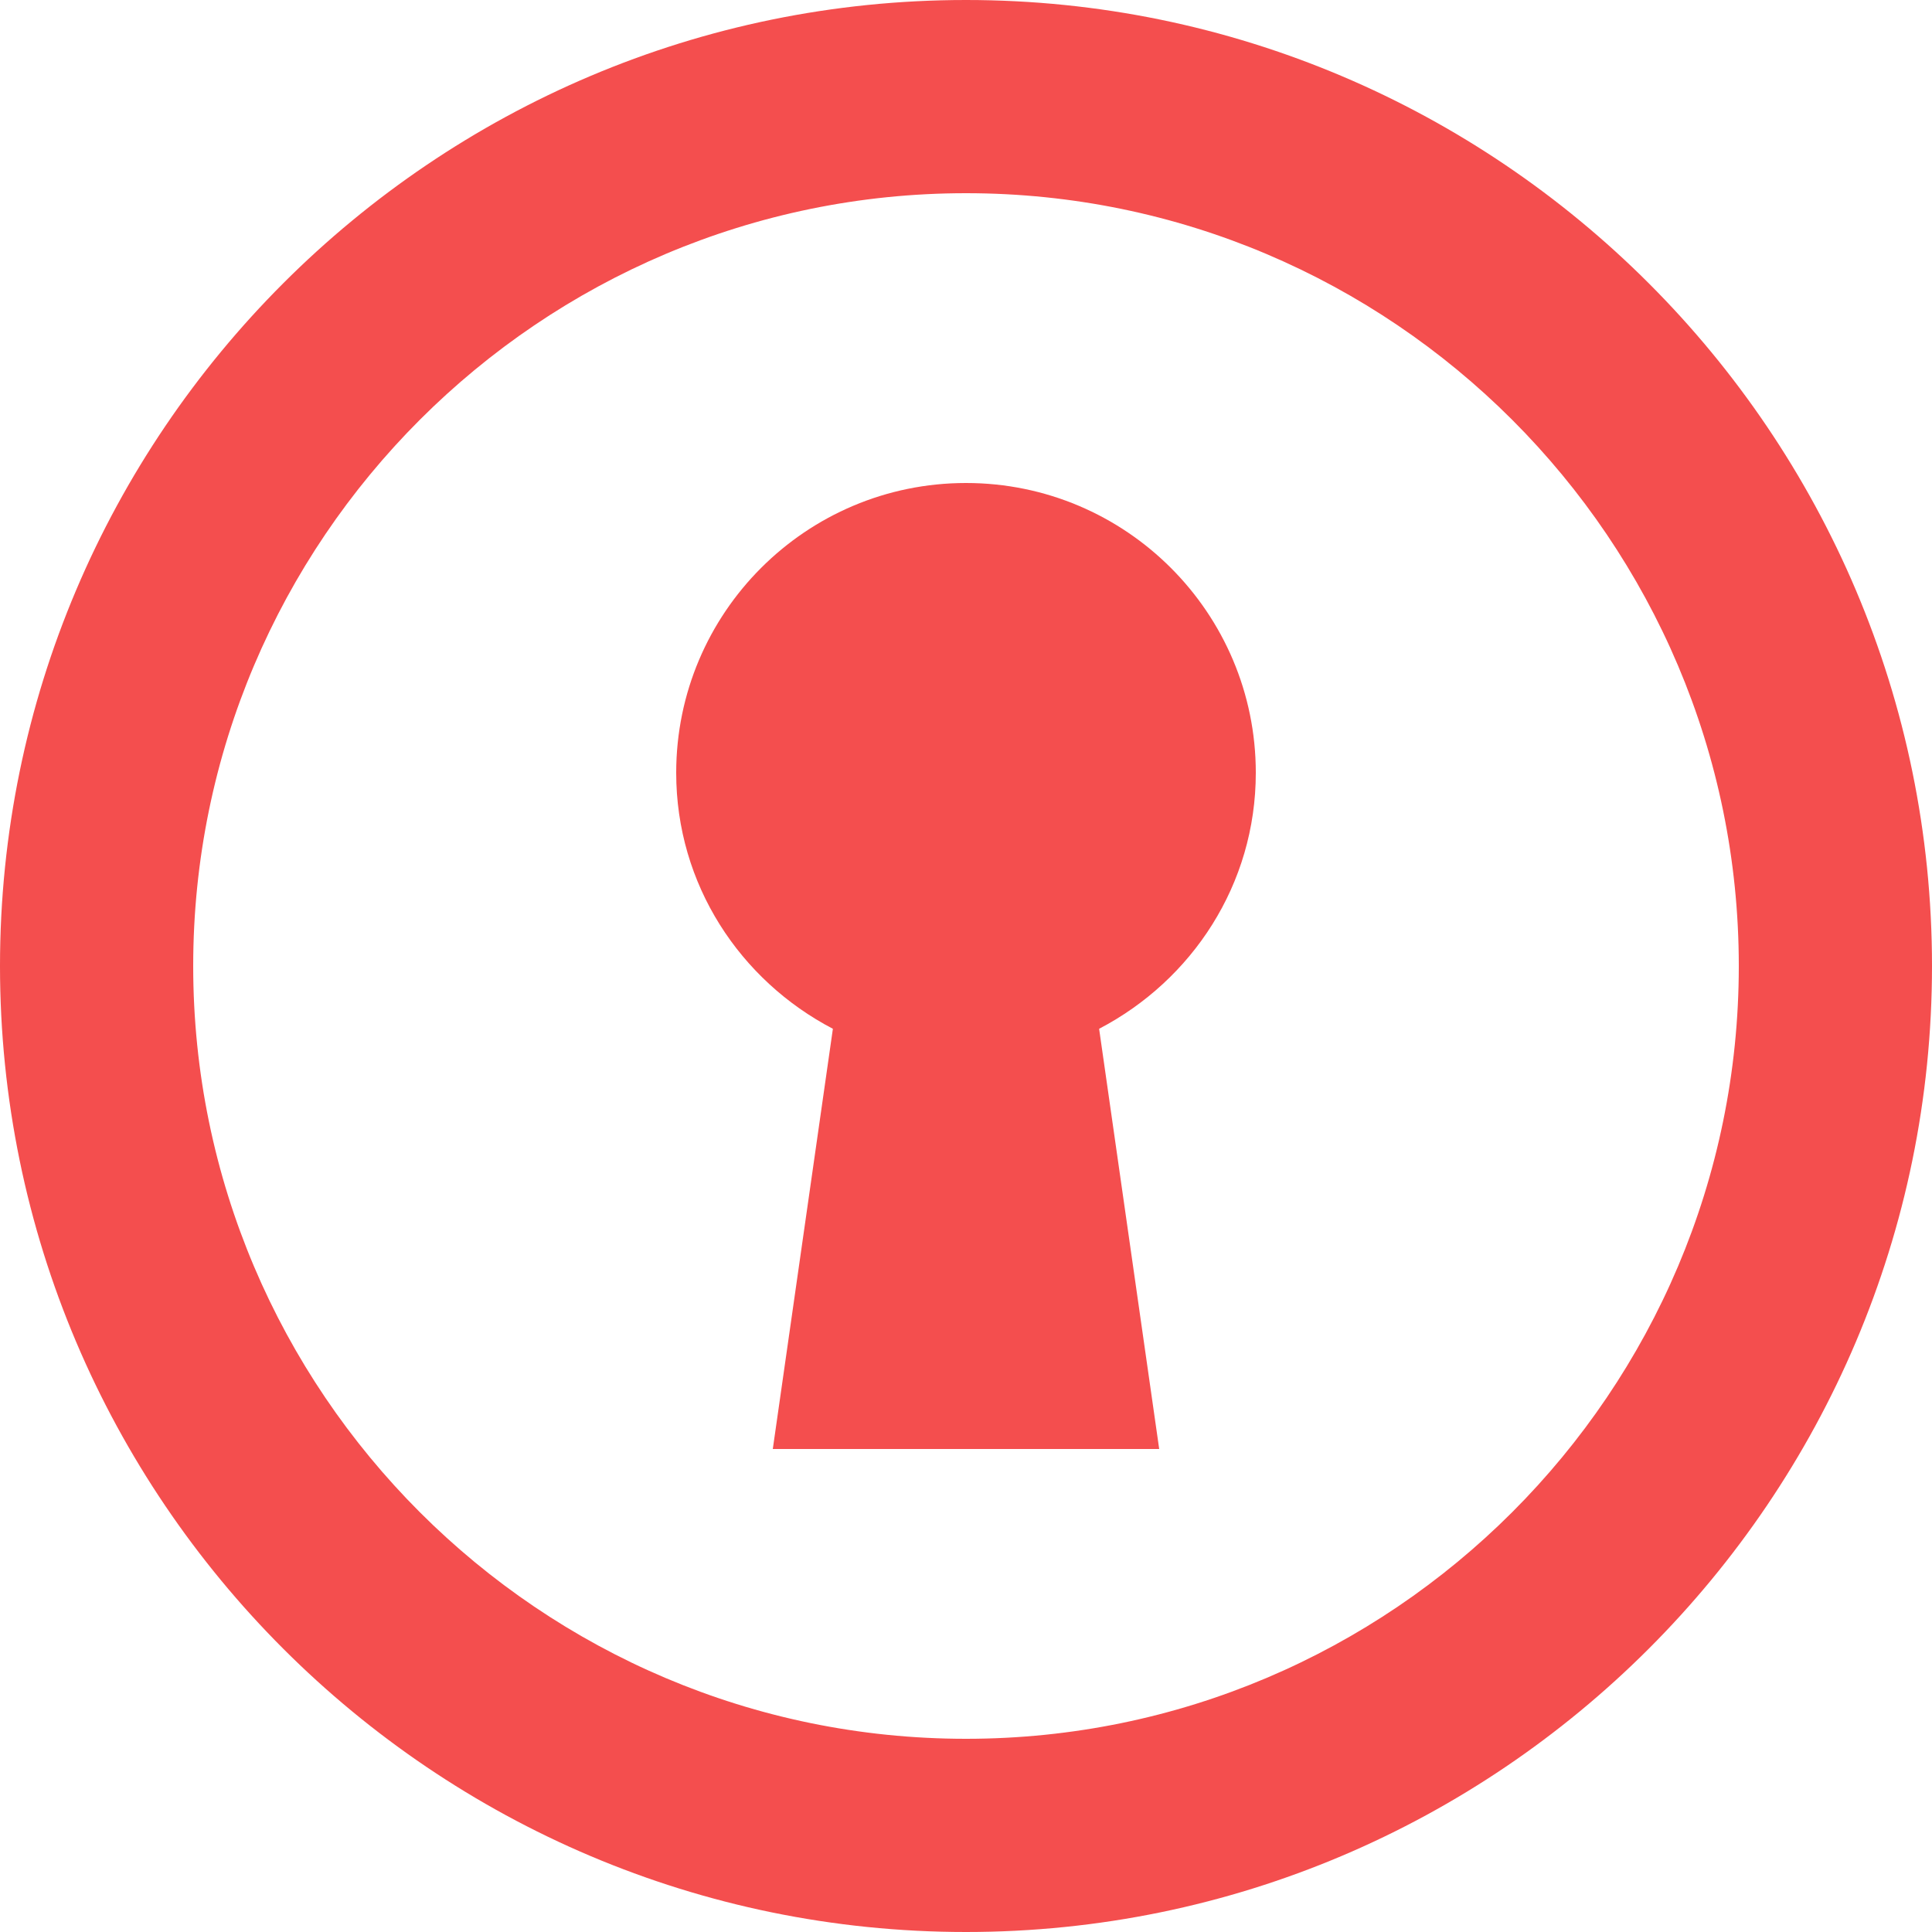 <svg width="20" height="20" viewBox="0 0 20 20" fill="none" xmlns="http://www.w3.org/2000/svg">
<path fill-rule="evenodd" clip-rule="evenodd" d="M13 8C13 6.344 11.656 5 10 5C8.344 5 7 6.344 7 8C7 9.157 7.662 10.149 8.622 10.65L8 15H12L11.378 10.65C12.338 10.149 13 9.157 13 8Z" fill="#F44E4E"/>
<path fill-rule="evenodd" clip-rule="evenodd" d="M10 2C5.589 2 2 5.589 2 10C2 14.411 5.589 18 10 18C14.411 18 18 14.411 18 10C18 5.589 14.411 2 10 2ZM10 20C4.486 20 0 15.514 0 10C0 4.486 4.486 0 10 0C15.514 0 20 4.486 20 10C20 15.514 15.514 20 10 20Z" fill="#F44E4E"/>
</svg>
